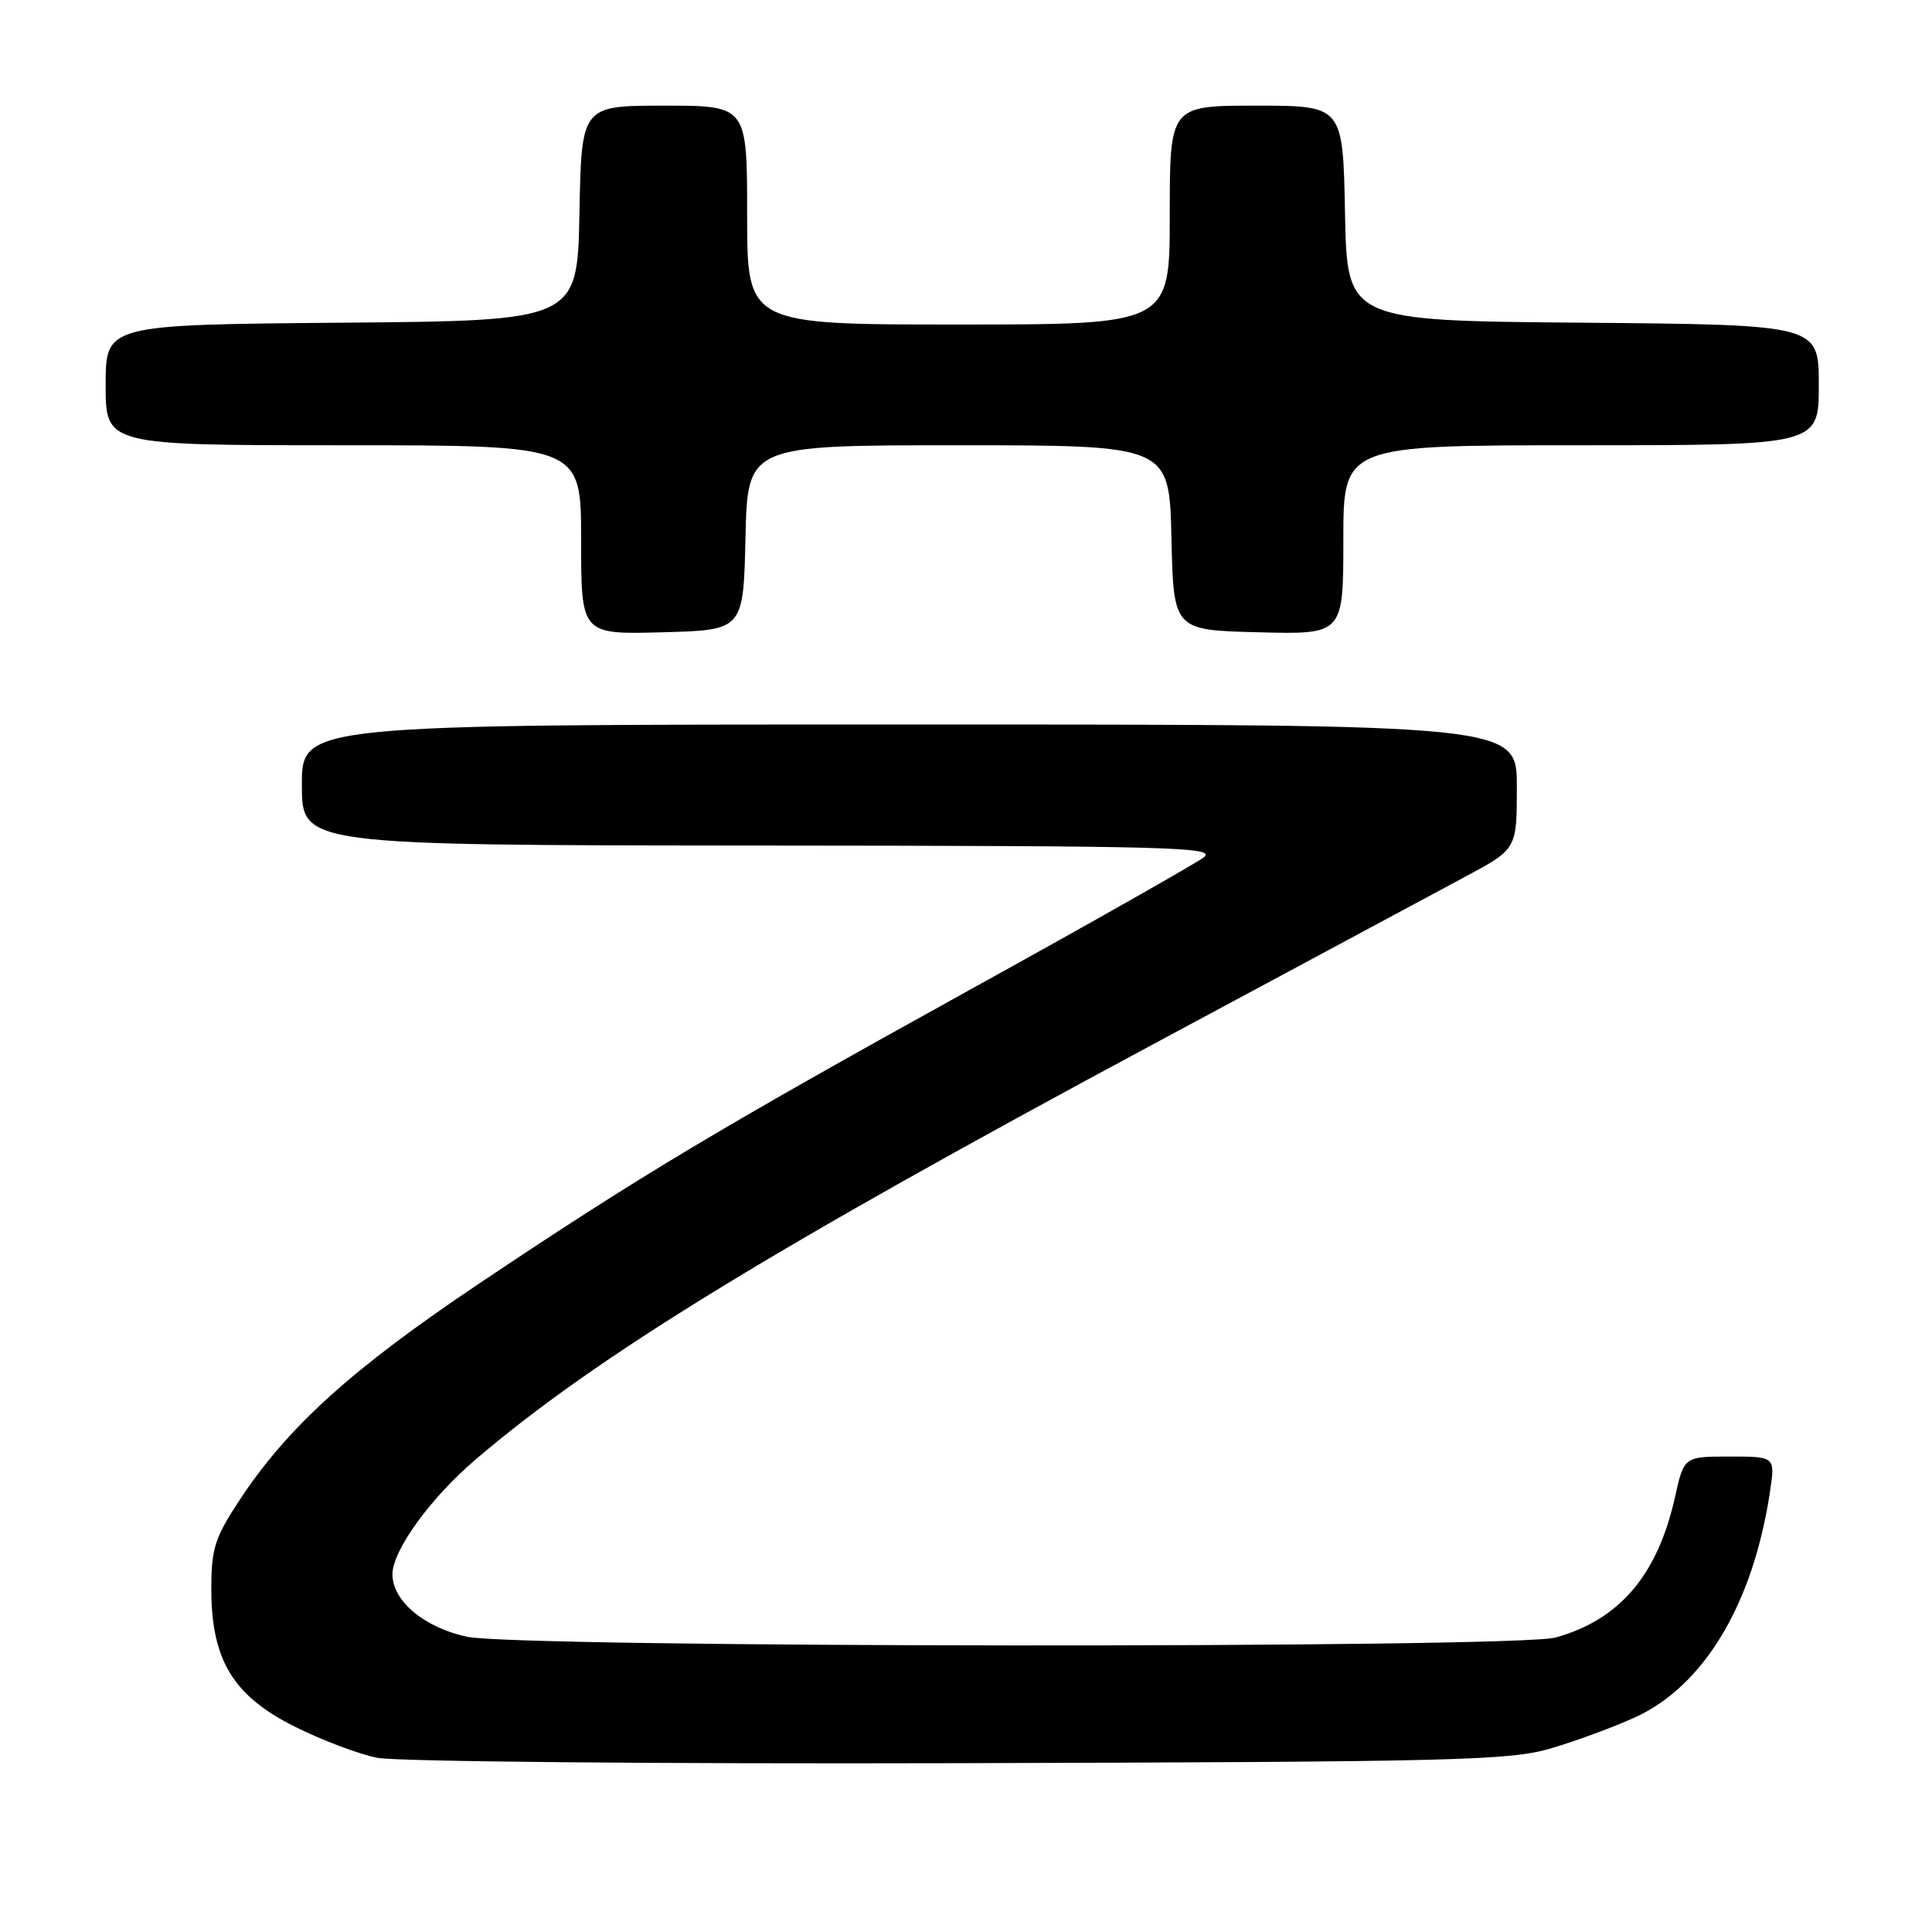 <?xml version="1.0" encoding="UTF-8" standalone="no"?>
<!DOCTYPE svg PUBLIC "-//W3C//DTD SVG 1.1//EN" "http://www.w3.org/Graphics/SVG/1.1/DTD/svg11.dtd" >
<svg xmlns="http://www.w3.org/2000/svg" xmlns:xlink="http://www.w3.org/1999/xlink" version="1.1" viewBox="0 0 256 256">
 <g >
 <path fill="currentColor"
d=" M 205.50 231.67 C 208.80 230.70 213.82 228.85 216.65 227.56 C 225.80 223.38 232.30 212.51 234.53 197.68 C 235.23 193.00 235.23 193.00 229.19 193.00 C 223.14 193.00 223.14 193.00 221.93 198.44 C 219.62 208.73 214.59 214.63 206.12 216.98 C 200.88 218.44 68.72 218.35 61.89 216.88 C 56.22 215.67 52.00 212.13 52.00 208.60 C 52.01 205.44 57.03 198.50 63.02 193.39 C 78.97 179.78 102.15 165.57 152.50 138.53 C 171.75 128.20 190.53 118.11 194.24 116.12 C 200.99 112.50 200.99 112.50 200.99 104.25 C 201.00 96.00 201.00 96.00 120.50 96.00 C 40.00 96.00 40.00 96.00 40.00 104.00 C 40.00 112.00 40.00 112.00 100.75 112.04 C 155.26 112.08 161.29 112.24 159.50 113.61 C 158.40 114.44 144.68 122.22 129.00 130.88 C 95.12 149.62 84.76 155.82 63.44 170.11 C 46.62 181.39 38.15 189.05 31.75 198.76 C 28.46 203.76 28.00 205.19 28.00 210.52 C 28.00 219.93 30.86 224.68 39.00 228.76 C 42.58 230.56 47.52 232.43 50.00 232.92 C 52.48 233.42 87.12 233.74 127.00 233.63 C 192.99 233.45 200.04 233.28 205.50 231.67 Z  M 98.78 71.25 C 99.06 59.00 99.06 59.00 127.00 59.00 C 154.94 59.00 154.94 59.00 155.22 71.25 C 155.50 83.50 155.50 83.50 166.75 83.78 C 178.00 84.07 178.00 84.07 178.00 71.53 C 178.00 59.00 178.00 59.00 209.50 59.00 C 241.00 59.00 241.00 59.00 241.00 51.01 C 241.00 43.03 241.00 43.03 209.75 42.76 C 178.50 42.50 178.50 42.50 178.22 28.25 C 177.95 14.00 177.95 14.00 166.47 14.00 C 155.00 14.00 155.00 14.00 155.00 28.50 C 155.00 43.00 155.00 43.00 127.00 43.00 C 99.00 43.00 99.00 43.00 99.00 28.50 C 99.00 14.00 99.00 14.00 88.03 14.00 C 77.05 14.00 77.05 14.00 76.78 28.25 C 76.50 42.50 76.50 42.50 45.25 42.76 C 14.00 43.03 14.00 43.03 14.00 51.01 C 14.00 59.00 14.00 59.00 45.50 59.00 C 77.00 59.00 77.00 59.00 77.00 71.53 C 77.00 84.07 77.00 84.07 87.75 83.78 C 98.50 83.50 98.50 83.50 98.78 71.25 Z "/>
</g>
</svg>